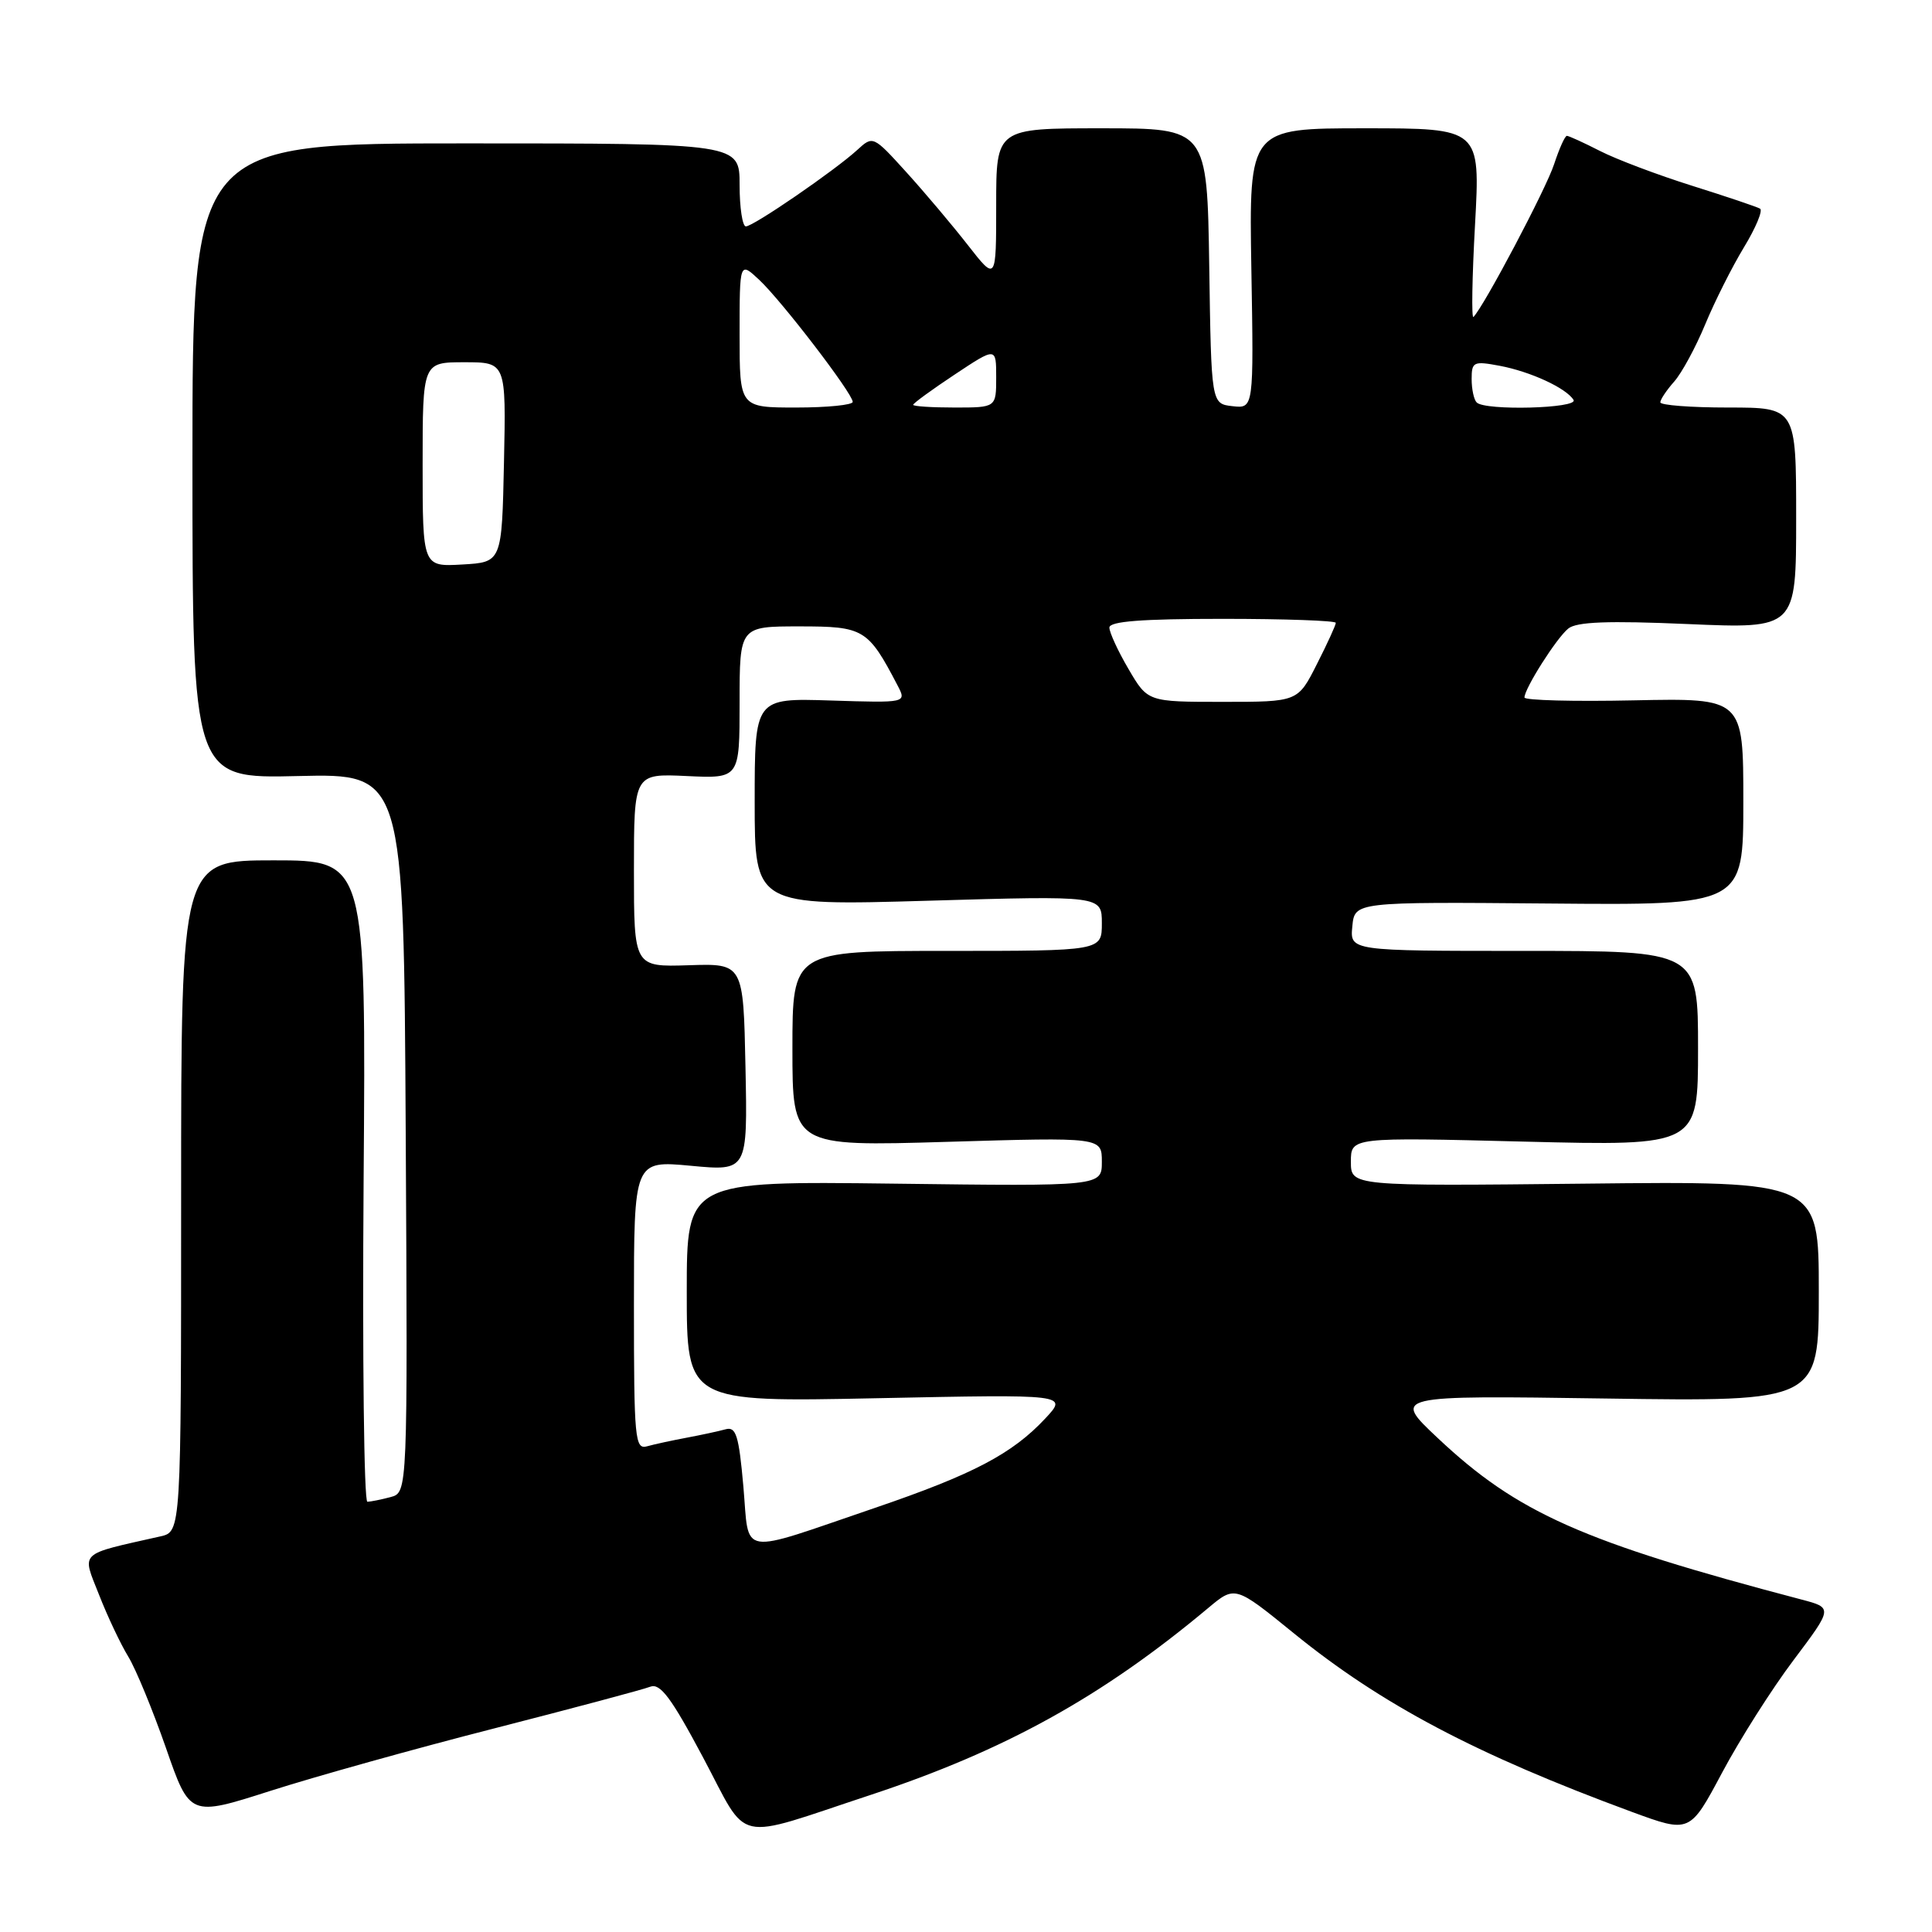 <?xml version="1.0" encoding="UTF-8" standalone="no"?>
<!DOCTYPE svg PUBLIC "-//W3C//DTD SVG 1.1//EN" "http://www.w3.org/Graphics/SVG/1.1/DTD/svg11.dtd" >
<svg xmlns="http://www.w3.org/2000/svg" xmlns:xlink="http://www.w3.org/1999/xlink" version="1.1" viewBox="0 0 256 256">
 <g >
 <path fill="currentColor"
d=" M 115.35 237.84 C 133.17 231.95 146.05 224.82 160.08 213.08 C 163.65 210.09 163.65 210.09 171.43 216.41 C 183.01 225.83 195.57 232.47 216.19 240.07 C 223.91 242.91 223.91 242.91 228.17 234.92 C 230.51 230.52 234.77 223.80 237.65 219.98 C 242.87 213.04 242.87 213.04 238.68 211.94 C 209.68 204.31 201.07 200.49 190.50 190.54 C 184.50 184.90 184.50 184.90 212.75 185.31 C 241.00 185.72 241.00 185.72 241.00 171.11 C 241.00 156.50 241.00 156.50 210.00 156.84 C 179.00 157.17 179.00 157.17 179.00 153.93 C 179.00 150.69 179.00 150.69 202.00 151.27 C 225.00 151.84 225.00 151.84 225.00 138.92 C 225.00 126.00 225.00 126.00 201.94 126.00 C 178.87 126.00 178.87 126.00 179.19 122.75 C 179.50 119.50 179.50 119.50 205.25 119.72 C 231.00 119.95 231.00 119.95 231.00 106.22 C 231.00 92.50 231.00 92.50 216.50 92.80 C 208.53 92.97 202.00 92.80 202.00 92.42 C 202.00 91.24 206.24 84.55 207.80 83.29 C 208.89 82.39 213.07 82.23 223.64 82.69 C 238.00 83.31 238.00 83.31 238.00 68.66 C 238.00 54.00 238.00 54.00 229.00 54.00 C 224.05 54.00 220.00 53.69 220.00 53.31 C 220.00 52.94 220.83 51.70 221.84 50.56 C 222.84 49.43 224.69 46.02 225.94 43.00 C 227.19 39.98 229.50 35.38 231.07 32.79 C 232.65 30.20 233.61 27.88 233.22 27.65 C 232.82 27.41 228.78 26.05 224.23 24.62 C 219.68 23.19 214.19 21.12 212.02 20.01 C 209.85 18.90 207.87 18.00 207.62 18.00 C 207.36 18.00 206.61 19.69 205.93 21.75 C 204.88 25.00 196.64 40.59 195.24 42.00 C 194.97 42.27 195.06 36.76 195.45 29.75 C 196.15 17.00 196.15 17.00 180.83 17.00 C 165.50 17.00 165.50 17.00 165.81 35.57 C 166.13 54.14 166.13 54.14 163.31 53.82 C 160.50 53.50 160.50 53.50 160.23 35.25 C 159.95 17.00 159.95 17.00 145.98 17.00 C 132.00 17.00 132.00 17.00 132.00 27.14 C 132.00 37.28 132.00 37.28 128.25 32.48 C 126.19 29.84 122.52 25.49 120.09 22.81 C 115.70 17.97 115.67 17.96 113.59 19.87 C 110.62 22.59 99.83 30.00 98.83 30.00 C 98.38 30.00 98.00 27.52 98.00 24.50 C 98.00 19.00 98.00 19.00 61.75 19.00 C 25.50 19.00 25.50 19.00 25.50 61.08 C 25.50 103.17 25.50 103.17 39.50 102.83 C 53.50 102.50 53.50 102.50 53.76 150.13 C 54.02 197.76 54.02 197.76 51.76 198.37 C 50.52 198.70 49.13 198.98 48.68 198.99 C 48.23 198.99 48.01 179.87 48.18 156.50 C 48.50 114.00 48.50 114.00 36.25 114.00 C 24.00 114.00 24.00 114.00 24.00 158.48 C 24.00 202.96 24.00 202.96 21.25 203.58 C 10.29 206.05 10.84 205.52 13.11 211.28 C 14.23 214.15 15.98 217.85 16.99 219.50 C 18.00 221.15 20.24 226.60 21.99 231.61 C 25.15 240.72 25.15 240.72 35.83 237.30 C 41.70 235.42 55.05 231.69 65.50 229.02 C 75.95 226.34 85.25 223.86 86.16 223.50 C 87.48 222.99 88.94 224.94 93.16 232.87 C 99.33 244.46 96.92 243.92 115.35 237.84 Z  M 98.50 196.96 C 97.90 190.19 97.53 189.00 96.14 189.39 C 95.24 189.64 92.92 190.14 91.00 190.50 C 89.08 190.86 86.71 191.37 85.75 191.64 C 84.13 192.10 84.00 190.74 84.00 172.95 C 84.00 153.77 84.00 153.77 91.53 154.47 C 99.06 155.18 99.06 155.18 98.78 141.42 C 98.50 127.66 98.50 127.66 91.25 127.90 C 84.00 128.13 84.00 128.13 84.00 115.32 C 84.00 102.50 84.00 102.50 91.00 102.83 C 98.00 103.16 98.00 103.16 98.00 93.08 C 98.00 83.00 98.00 83.00 105.93 83.00 C 114.47 83.00 115.01 83.32 118.93 90.82 C 120.14 93.14 120.14 93.14 110.07 92.82 C 100.00 92.50 100.00 92.50 100.00 106.26 C 100.00 120.02 100.00 120.02 123.00 119.35 C 146.00 118.68 146.00 118.68 146.00 122.34 C 146.00 126.00 146.00 126.00 125.50 126.00 C 105.00 126.00 105.00 126.00 105.00 138.95 C 105.00 151.91 105.00 151.91 125.50 151.30 C 146.00 150.69 146.00 150.69 146.00 153.94 C 146.00 157.19 146.00 157.19 118.50 156.84 C 91.00 156.50 91.00 156.50 91.00 171.14 C 91.00 185.79 91.00 185.79 116.25 185.27 C 141.50 184.75 141.50 184.75 138.50 187.96 C 134.14 192.63 128.95 195.36 116.00 199.78 C 97.55 206.07 99.33 206.36 98.50 196.96 Z  M 149.54 88.66 C 148.14 86.28 147.00 83.80 147.00 83.16 C 147.00 82.33 151.27 82.00 162.00 82.00 C 170.25 82.00 177.00 82.24 177.00 82.53 C 177.00 82.83 175.87 85.30 174.48 88.03 C 171.97 93.00 171.97 93.00 162.03 93.00 C 152.08 93.00 152.08 93.00 149.54 88.66 Z  M 56.00 61.55 C 56.00 48.00 56.00 48.00 61.53 48.00 C 67.06 48.00 67.06 48.00 66.78 61.25 C 66.50 74.50 66.50 74.50 61.25 74.80 C 56.00 75.10 56.00 75.10 56.00 61.55 Z  M 98.00 44.33 C 98.00 34.65 98.00 34.65 100.60 37.08 C 103.57 39.86 112.98 52.13 112.99 53.25 C 113.00 53.66 109.62 54.00 105.50 54.00 C 98.00 54.00 98.00 54.00 98.00 44.33 Z  M 121.00 53.64 C 121.00 53.44 123.47 51.64 126.50 49.63 C 132.00 45.98 132.00 45.98 132.00 49.99 C 132.00 54.00 132.00 54.00 126.50 54.00 C 123.47 54.00 121.00 53.84 121.00 53.64 Z  M 195.67 53.33 C 195.30 52.97 195.00 51.57 195.00 50.22 C 195.00 47.94 195.25 47.82 198.72 48.47 C 202.80 49.24 207.53 51.42 208.50 52.99 C 209.19 54.12 196.78 54.45 195.67 53.33 Z "/>
</g>
</svg>